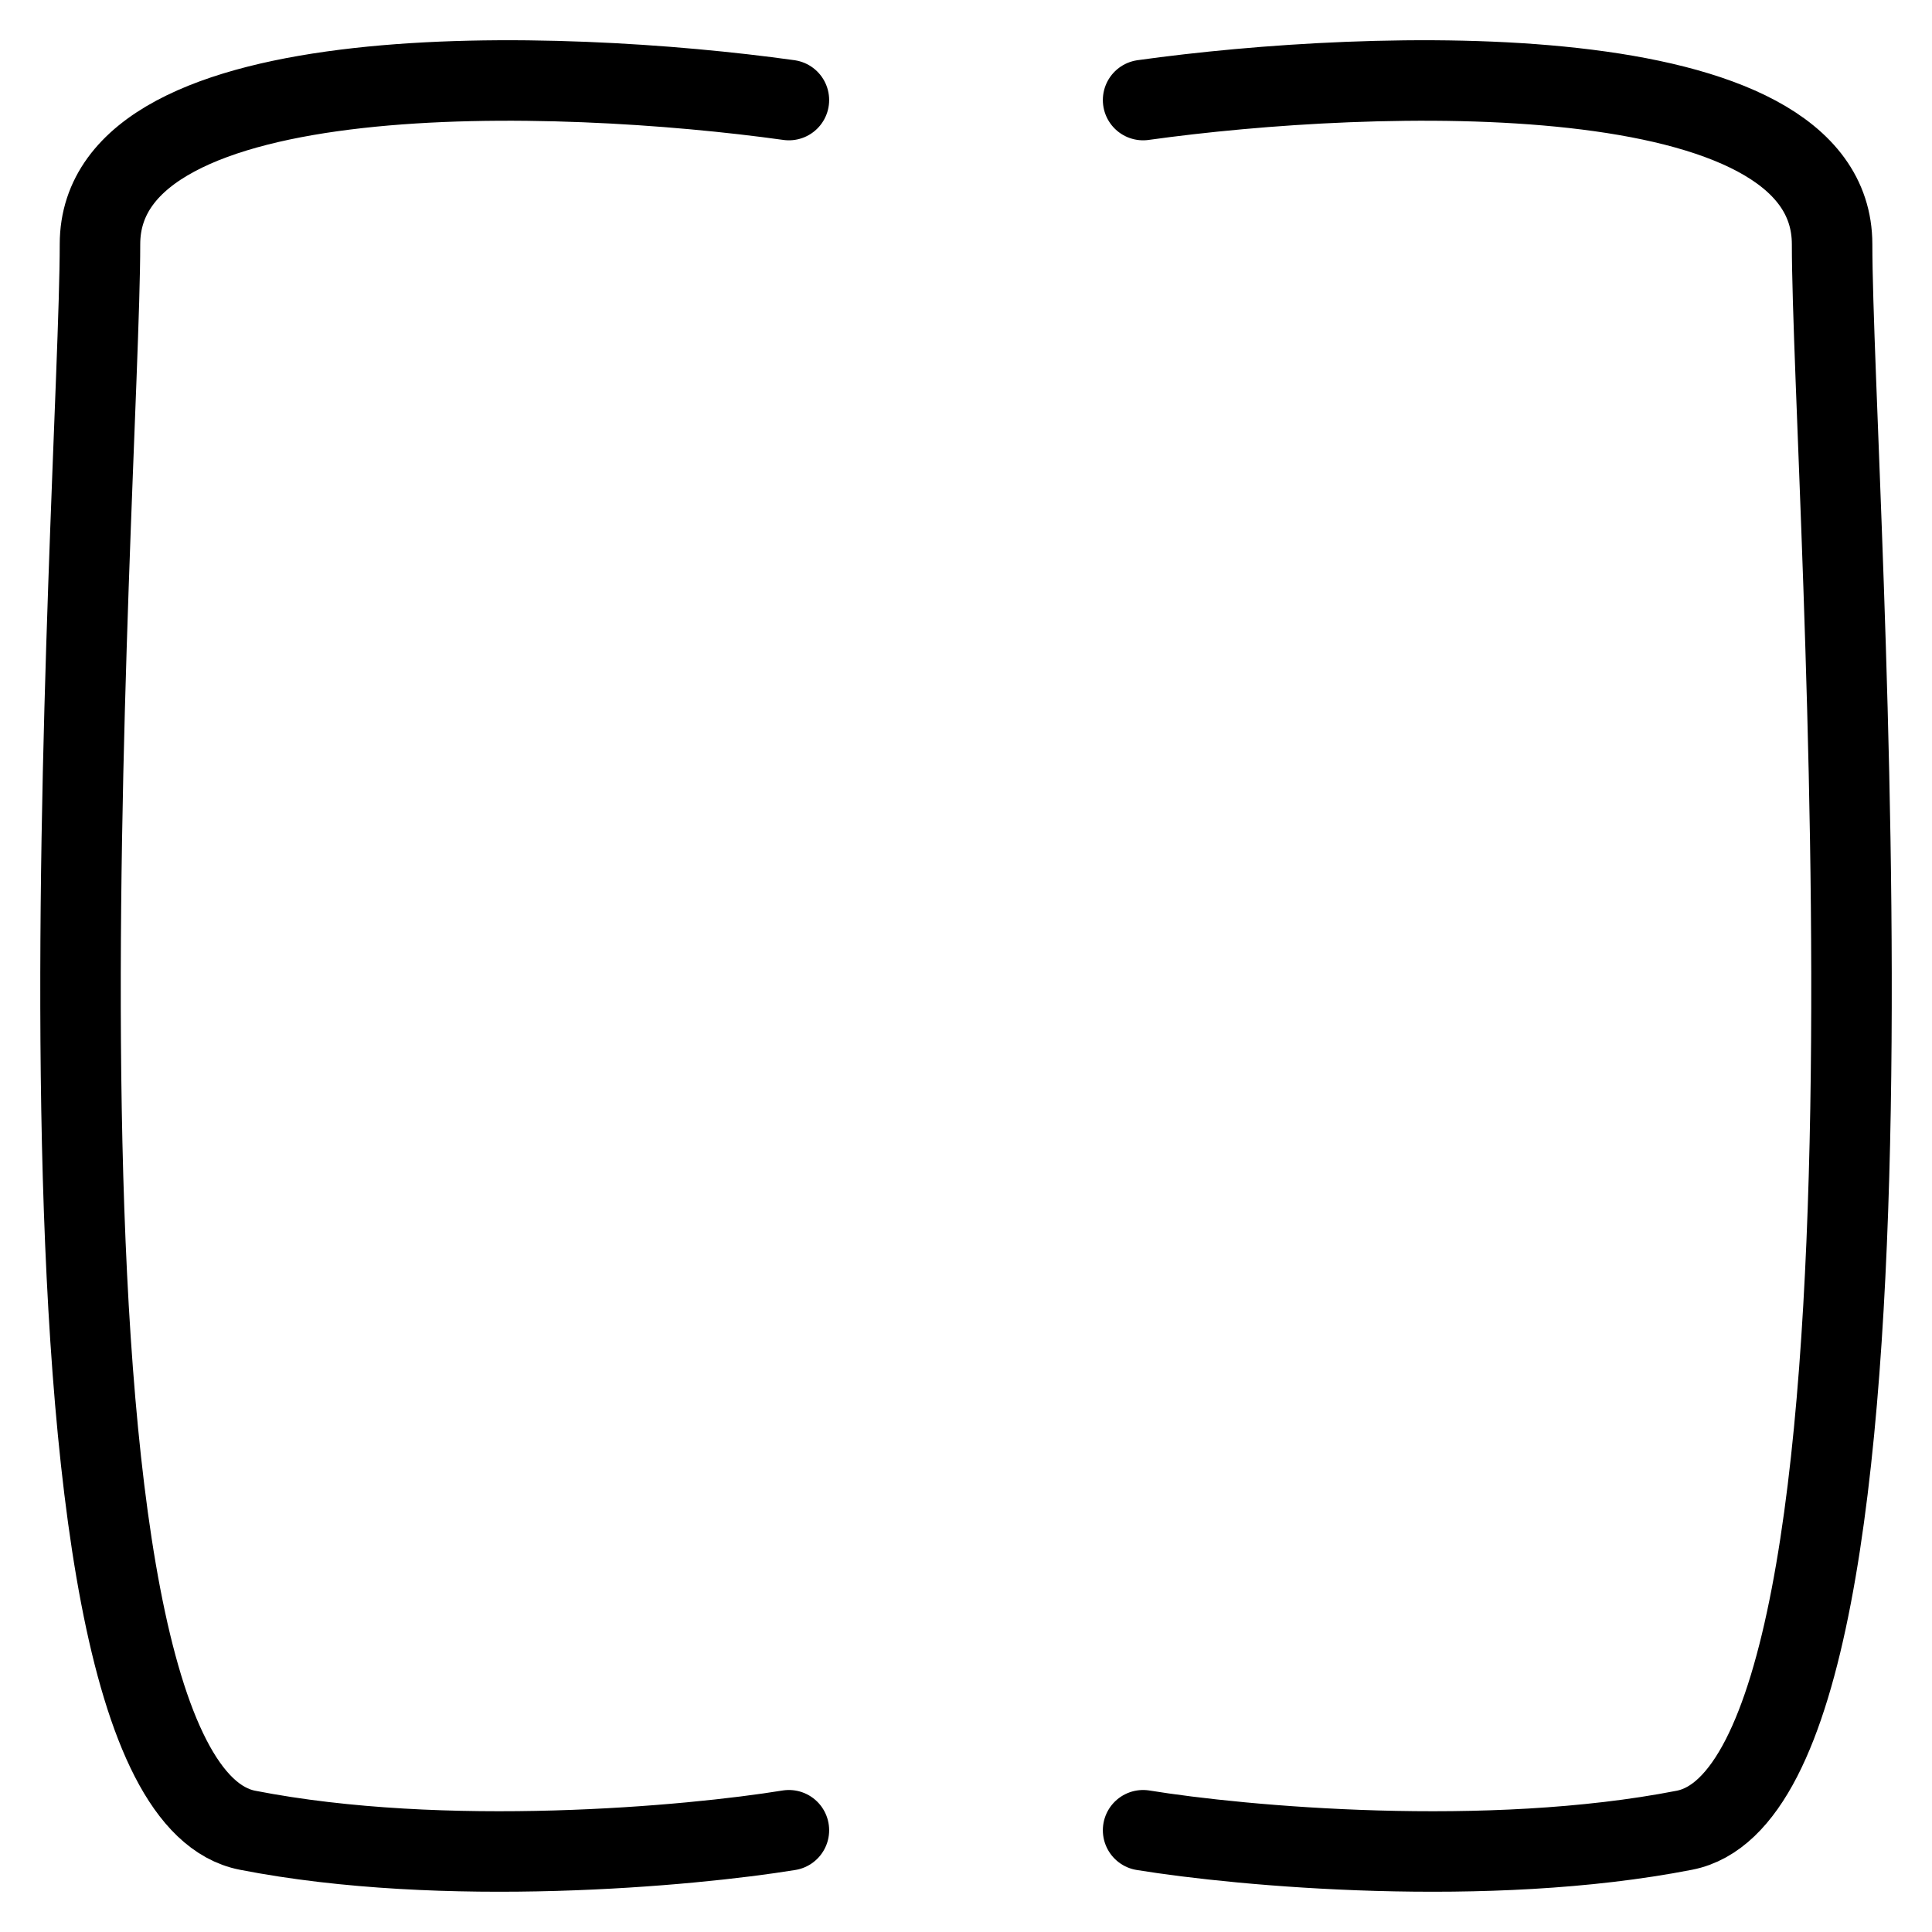 <svg width="24" height="24" viewBox="0 0 24 24" fill="none" xmlns="http://www.w3.org/2000/svg">
<path d="M9.8 1.243C6.947 0.845 1.242 0.646 1.242 3.034C1.242 6.019 0.019 22.139 3.075 22.736C5.521 23.214 8.577 22.935 9.8 22.736M14.2 1.243C17.053 0.845 22.759 0.646 22.759 3.034C22.759 6.019 23.981 22.139 20.924 22.736C18.479 23.214 15.423 22.935 14.2 22.736" stroke="black" stroke-linecap="round"/>
</svg>
